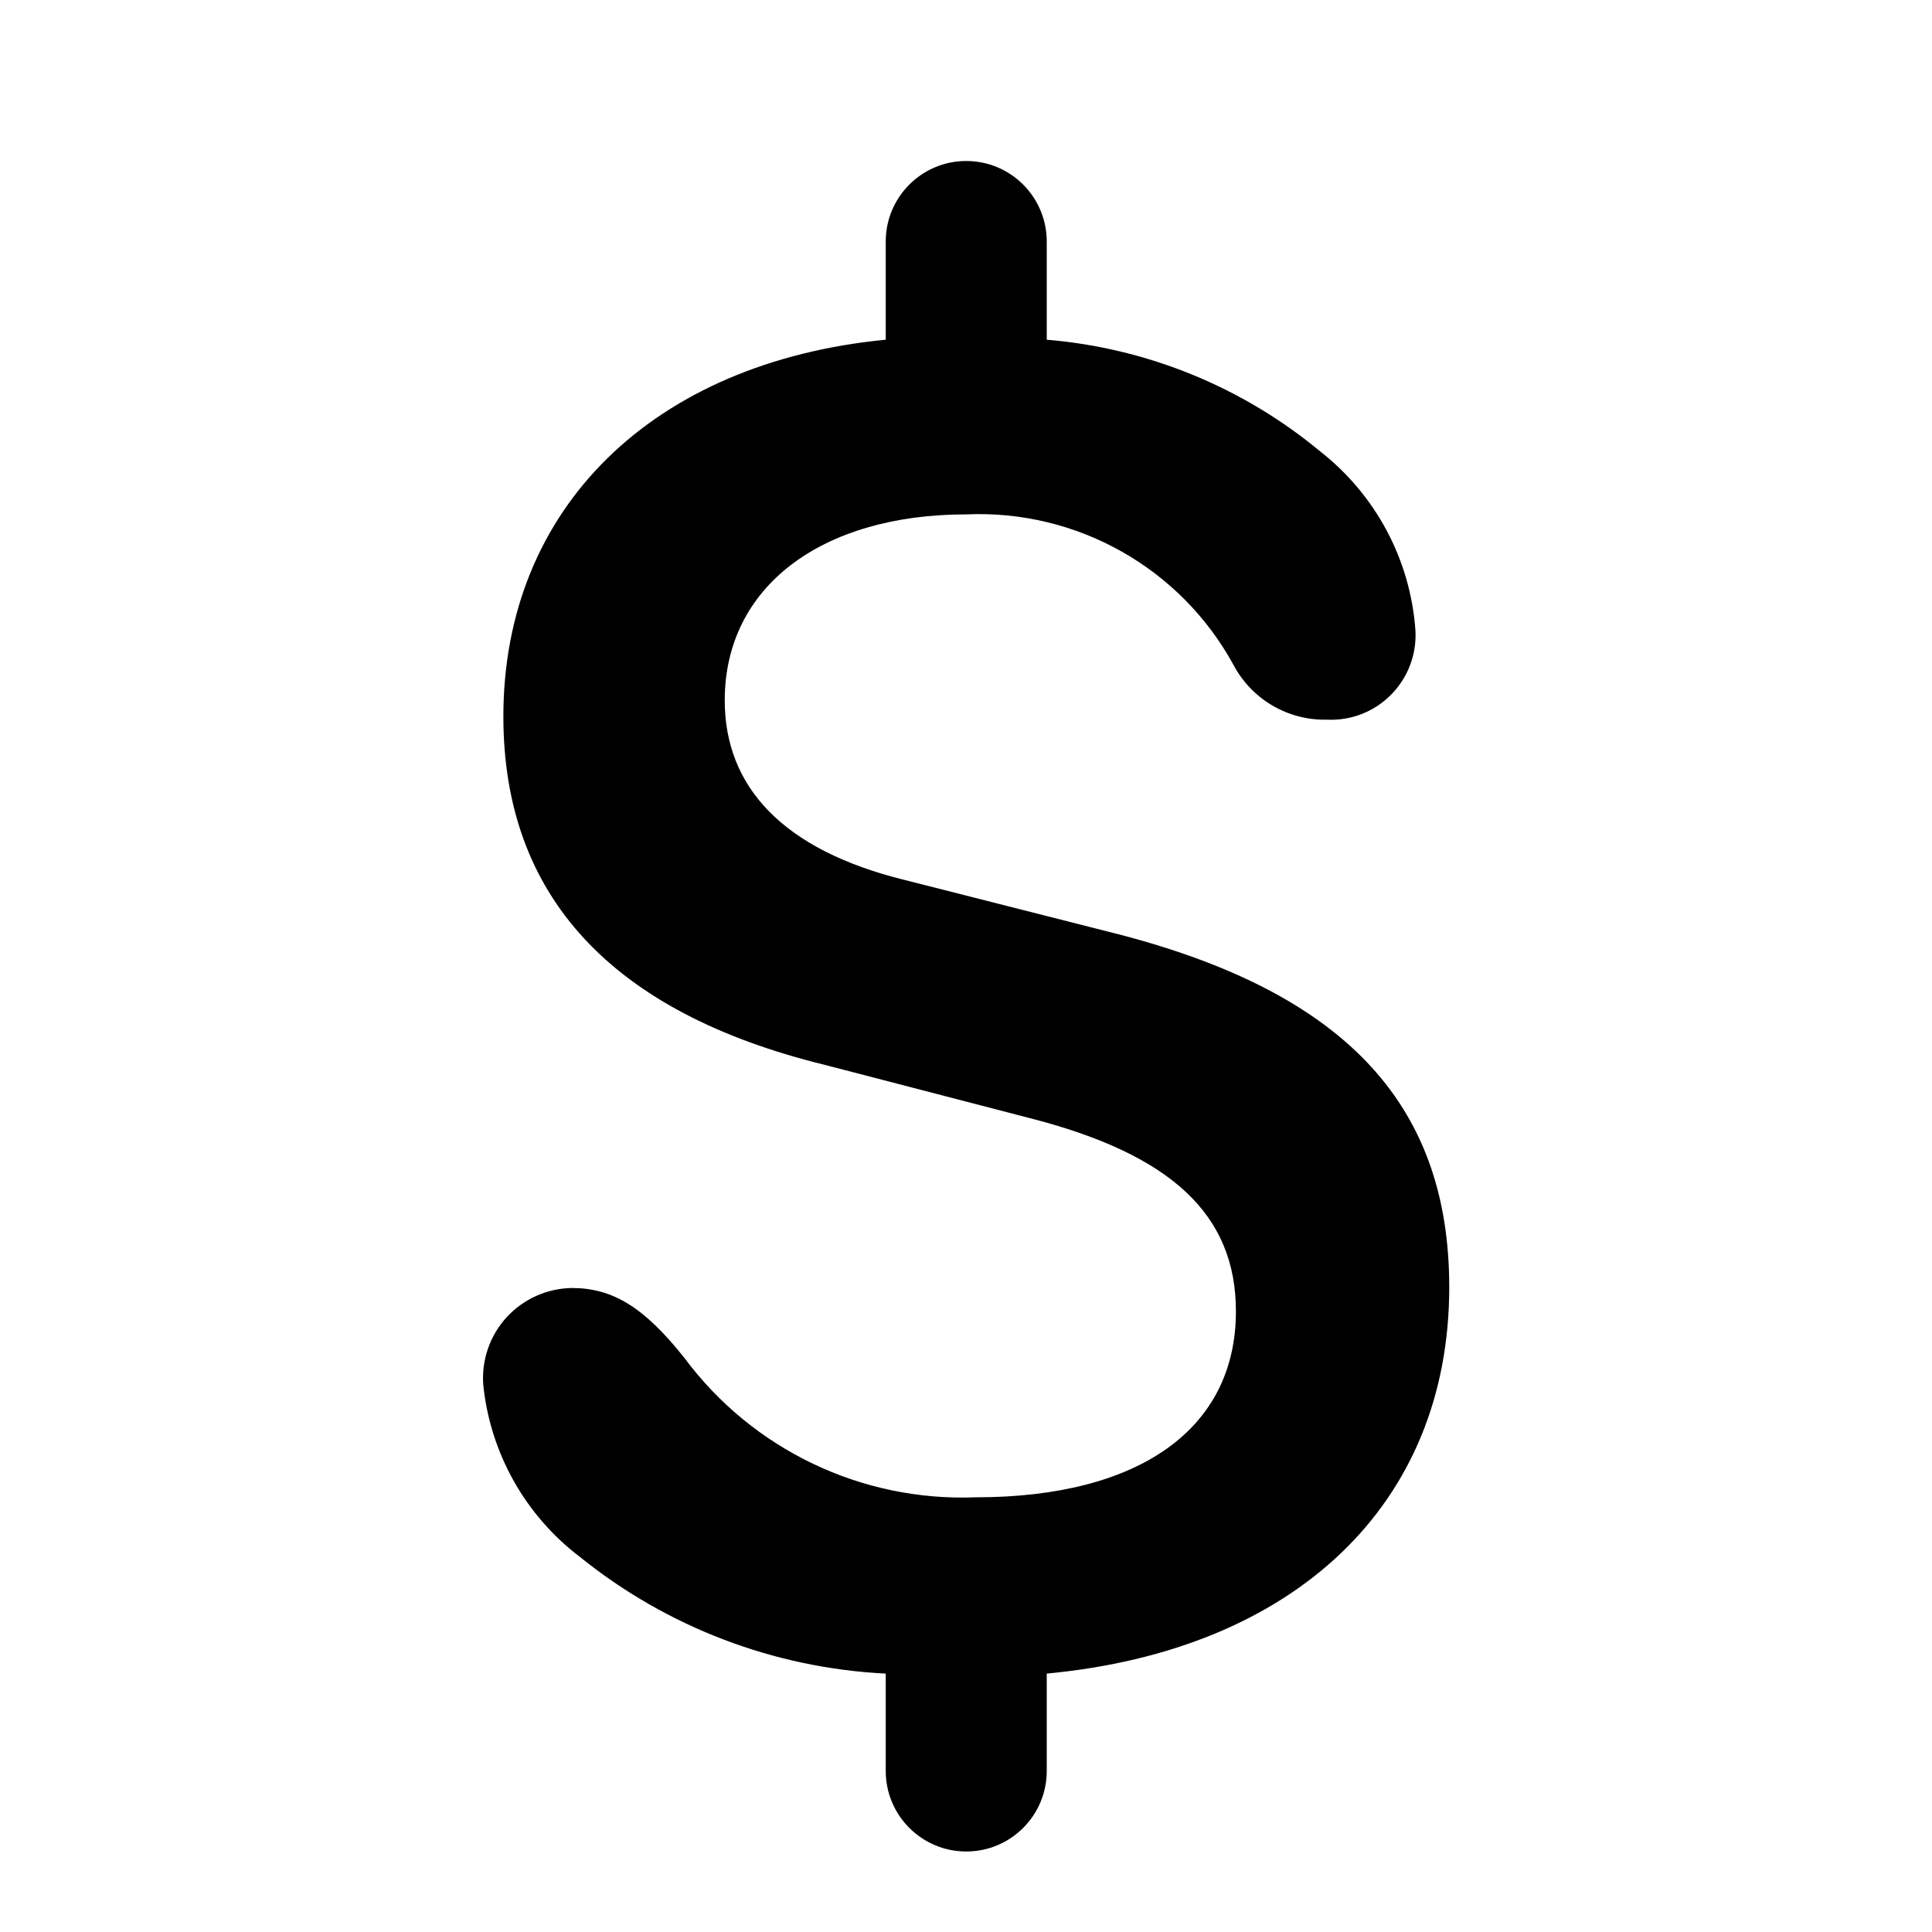 <svg width="24" height="24" viewBox="0 0 24 24" fill="none" xmlns="http://www.w3.org/2000/svg">
<path d="M18.003 15.99C18.003 13.68 16.663 12.29 13.753 11.57L11.233 10.93C9.733 10.56 9.003 9.78 9.003 8.7C9.003 7.29 10.203 6.39 12.003 6.39C13.376 6.329 14.664 7.054 15.323 8.26C15.55 8.688 15.999 8.951 16.483 8.94C16.781 8.955 17.071 8.842 17.28 8.63C17.49 8.419 17.6 8.128 17.583 7.83C17.521 6.957 17.092 6.15 16.403 5.61C15.439 4.809 14.252 4.324 13.003 4.22V3C13.003 2.448 12.555 2 12.003 2C11.451 2 11.003 2.448 11.003 3V4.22C8.113 4.5 6.253 6.31 6.253 8.9C6.253 11.13 7.593 12.58 10.253 13.23L12.793 13.89C14.553 14.34 15.353 15.09 15.353 16.29C15.353 17.75 14.153 18.6 12.123 18.6C10.705 18.656 9.35 18.009 8.503 16.87C8.003 16.24 7.613 16 7.103 16C6.795 16.005 6.503 16.136 6.294 16.363C6.086 16.59 5.981 16.893 6.003 17.2C6.089 18.049 6.524 18.824 7.203 19.34C8.284 20.213 9.615 20.721 11.003 20.79V22C11.003 22.552 11.451 23 12.003 23C12.555 23 13.003 22.552 13.003 22V20.79C16.083 20.5 18.003 18.69 18.003 15.99Z" fill="currentColor"/>
</svg>
